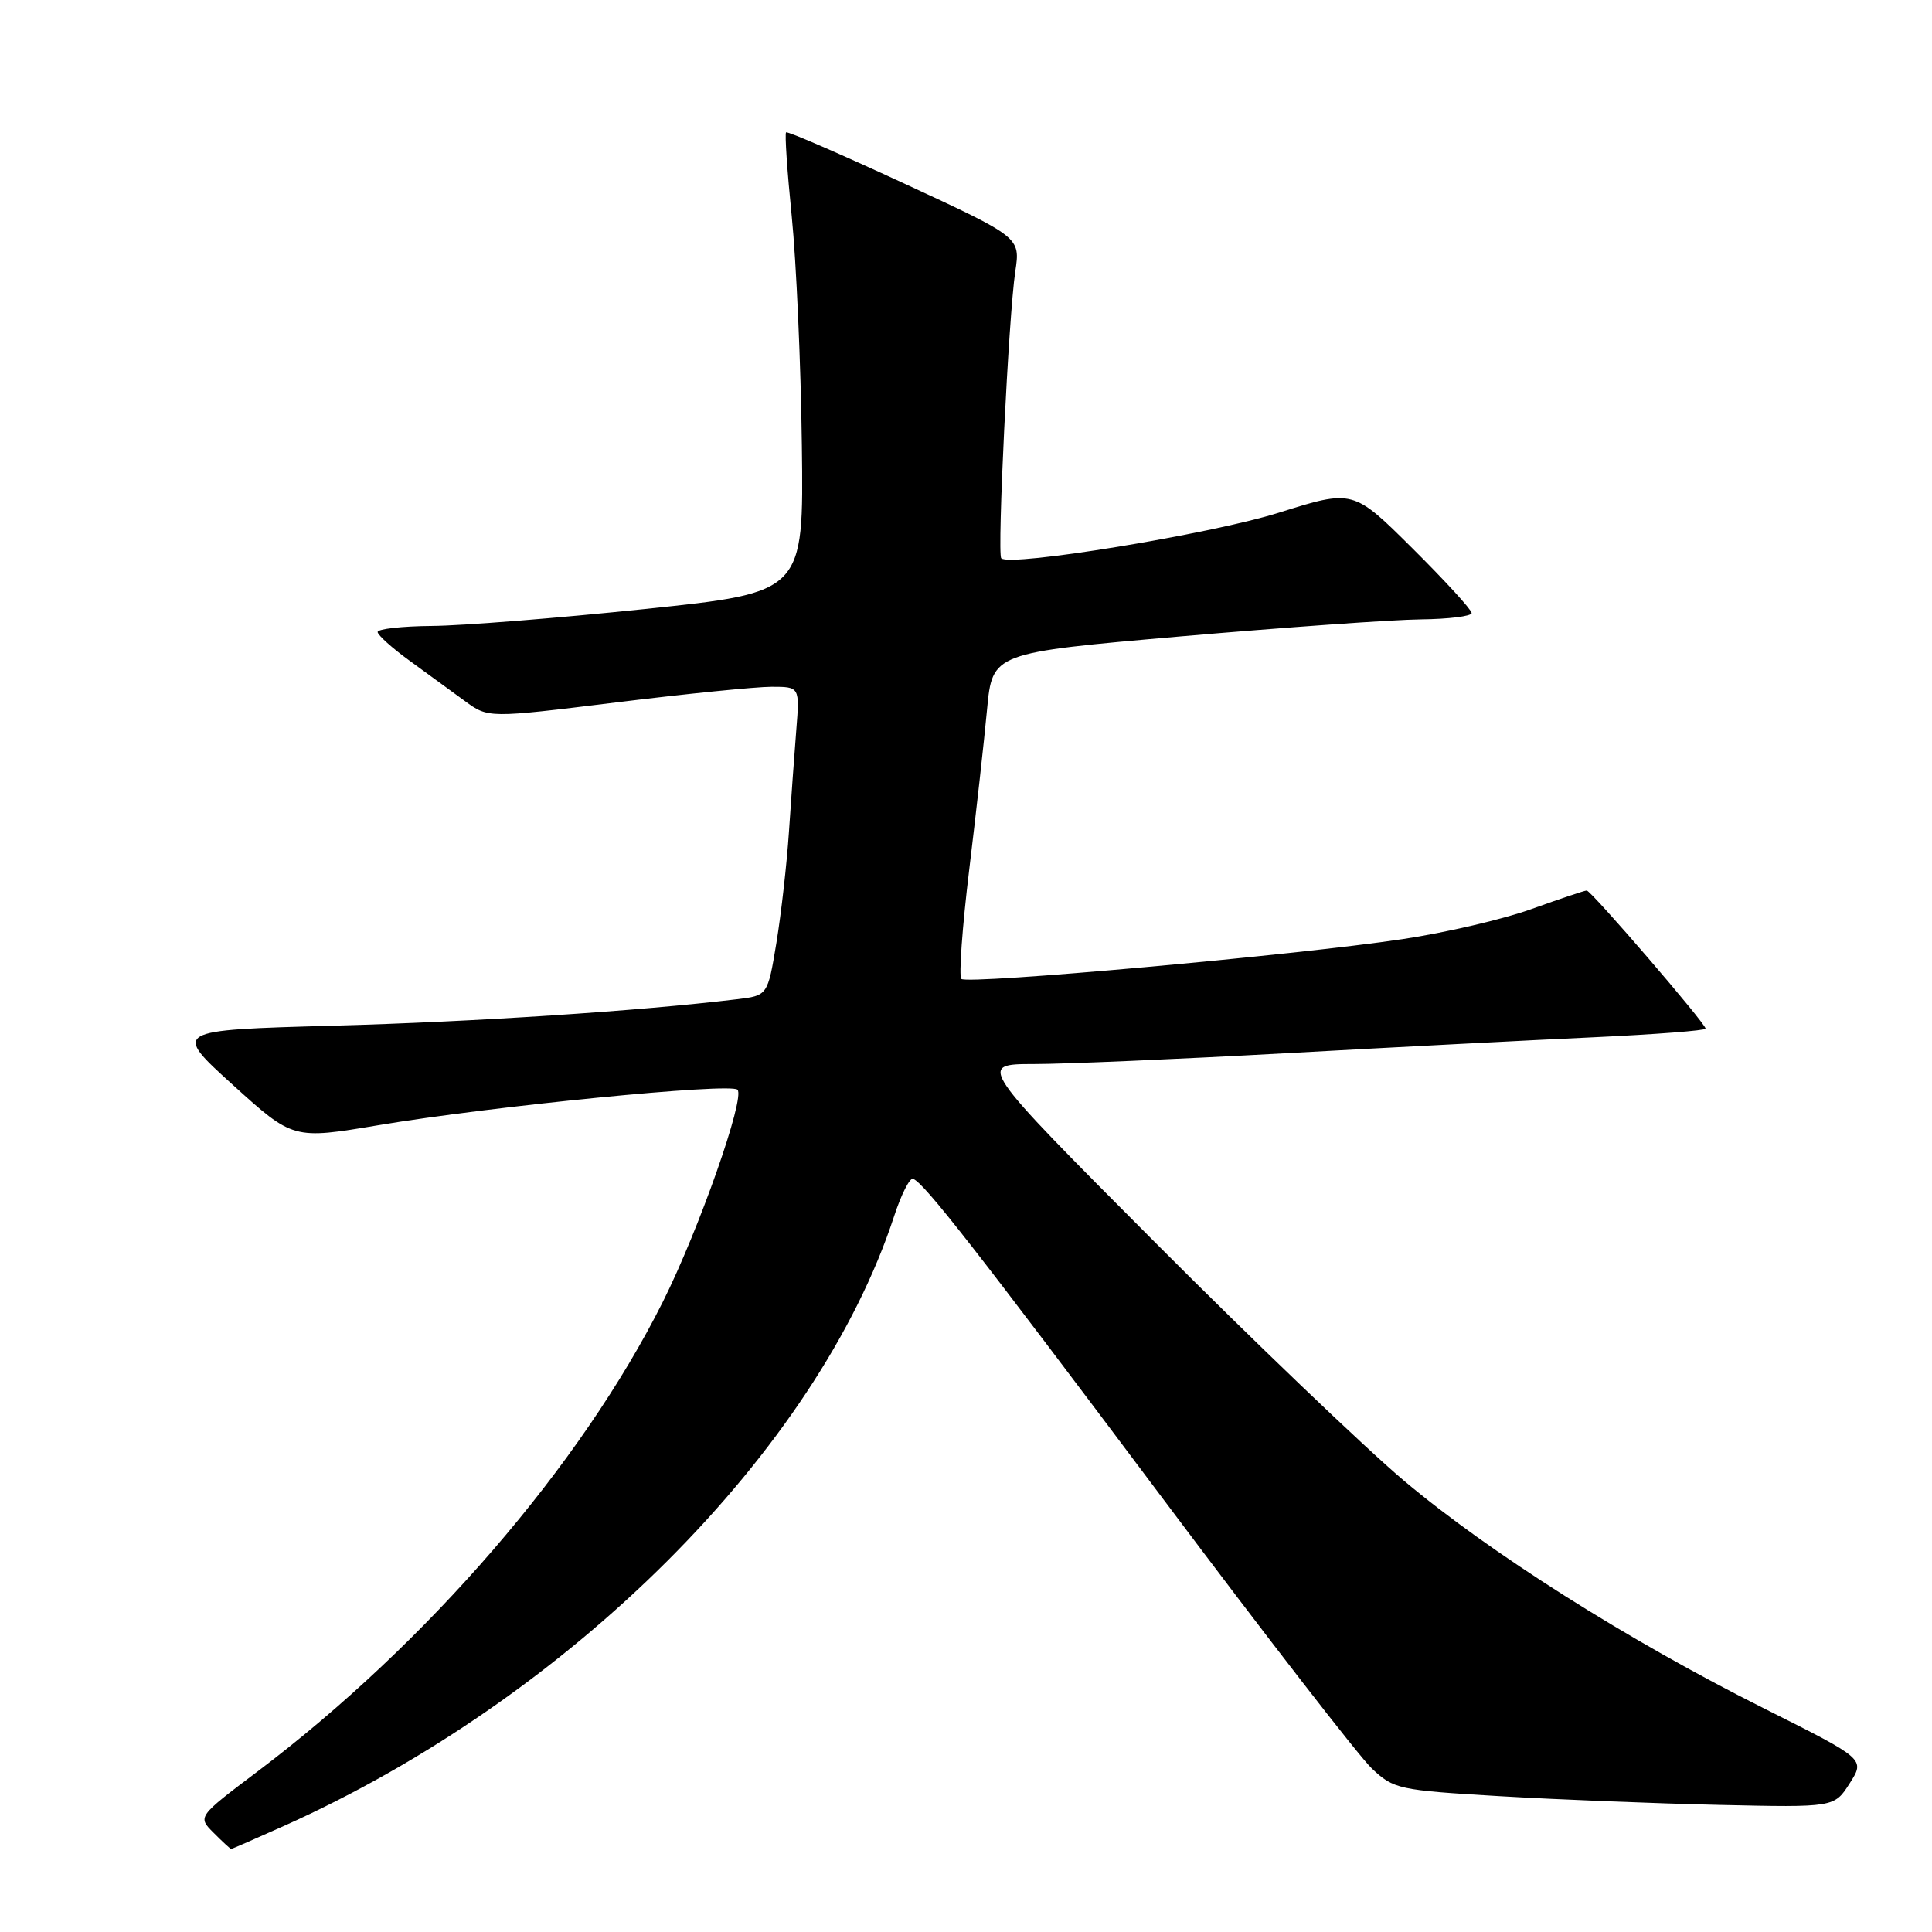 <?xml version="1.0" encoding="UTF-8" standalone="no"?>
<!DOCTYPE svg PUBLIC "-//W3C//DTD SVG 1.1//EN" "http://www.w3.org/Graphics/SVG/1.1/DTD/svg11.dtd" >
<svg xmlns="http://www.w3.org/2000/svg" xmlns:xlink="http://www.w3.org/1999/xlink" version="1.1" viewBox="0 0 256 256">
 <g >
 <path fill="currentColor"
d=" M 37.66 241.93 C 75.50 224.96 108.29 192.19 118.46 161.20 C 119.41 158.28 120.55 156.03 120.99 156.20 C 122.47 156.76 129.29 165.50 154.03 198.50 C 167.63 216.65 180.12 232.78 181.78 234.34 C 184.68 237.07 185.32 237.21 198.65 238.00 C 206.27 238.45 219.38 238.97 227.78 239.16 C 243.06 239.50 243.06 239.50 245.10 236.29 C 247.14 233.09 247.14 233.09 233.85 226.43 C 215.65 217.31 197.35 205.73 186.00 196.17 C 180.78 191.76 165.93 177.55 153.01 164.58 C 129.52 141.00 129.52 141.00 137.01 140.99 C 141.13 140.99 156.20 140.34 170.50 139.55 C 184.80 138.76 203.14 137.81 211.25 137.44 C 219.36 137.06 226.00 136.55 226.00 136.30 C 226.00 135.61 210.83 118.00 210.25 118.00 C 209.97 118.00 206.69 119.10 202.97 120.44 C 199.25 121.79 191.54 123.59 185.85 124.44 C 171.79 126.56 128.16 130.49 127.38 129.71 C 127.04 129.37 127.50 122.88 128.42 115.29 C 129.34 107.71 130.41 98.12 130.79 94.00 C 131.50 86.50 131.50 86.50 156.50 84.32 C 170.25 83.13 184.54 82.11 188.25 82.07 C 191.96 82.03 195.00 81.65 195.00 81.23 C 195.00 80.80 191.47 76.94 187.15 72.65 C 179.29 64.84 179.29 64.84 169.40 67.95 C 160.43 70.77 133.75 75.14 132.67 73.97 C 132.11 73.35 133.65 41.81 134.53 35.97 C 135.21 31.45 135.21 31.45 119.86 24.34 C 111.41 20.43 104.35 17.36 104.16 17.54 C 103.97 17.71 104.31 22.72 104.91 28.67 C 105.51 34.63 106.12 48.27 106.25 59.00 C 106.50 78.50 106.50 78.50 85.50 80.69 C 73.95 81.90 61.24 82.91 57.25 82.94 C 53.26 82.97 50.02 83.34 50.04 83.75 C 50.06 84.16 51.97 85.88 54.29 87.56 C 56.61 89.25 59.90 91.65 61.60 92.89 C 64.70 95.16 64.70 95.16 81.60 93.08 C 90.90 91.93 100.18 91.00 102.23 91.00 C 105.97 91.00 105.97 91.00 105.51 96.75 C 105.26 99.91 104.82 105.97 104.54 110.21 C 104.26 114.45 103.51 121.07 102.88 124.92 C 101.72 131.92 101.72 131.92 97.61 132.41 C 84.65 133.97 62.86 135.40 44.18 135.91 C 22.86 136.50 22.86 136.50 30.85 143.75 C 38.84 150.99 38.84 150.99 50.17 149.09 C 65.12 146.58 96.79 143.45 97.72 144.39 C 98.77 145.44 92.59 163.00 87.83 172.50 C 76.99 194.13 56.63 217.73 34.18 234.69 C 26.17 240.73 26.17 240.73 28.31 242.86 C 29.48 244.04 30.53 245.00 30.63 245.00 C 30.73 245.00 33.89 243.62 37.66 241.93 Z "/>
</g>
</svg>